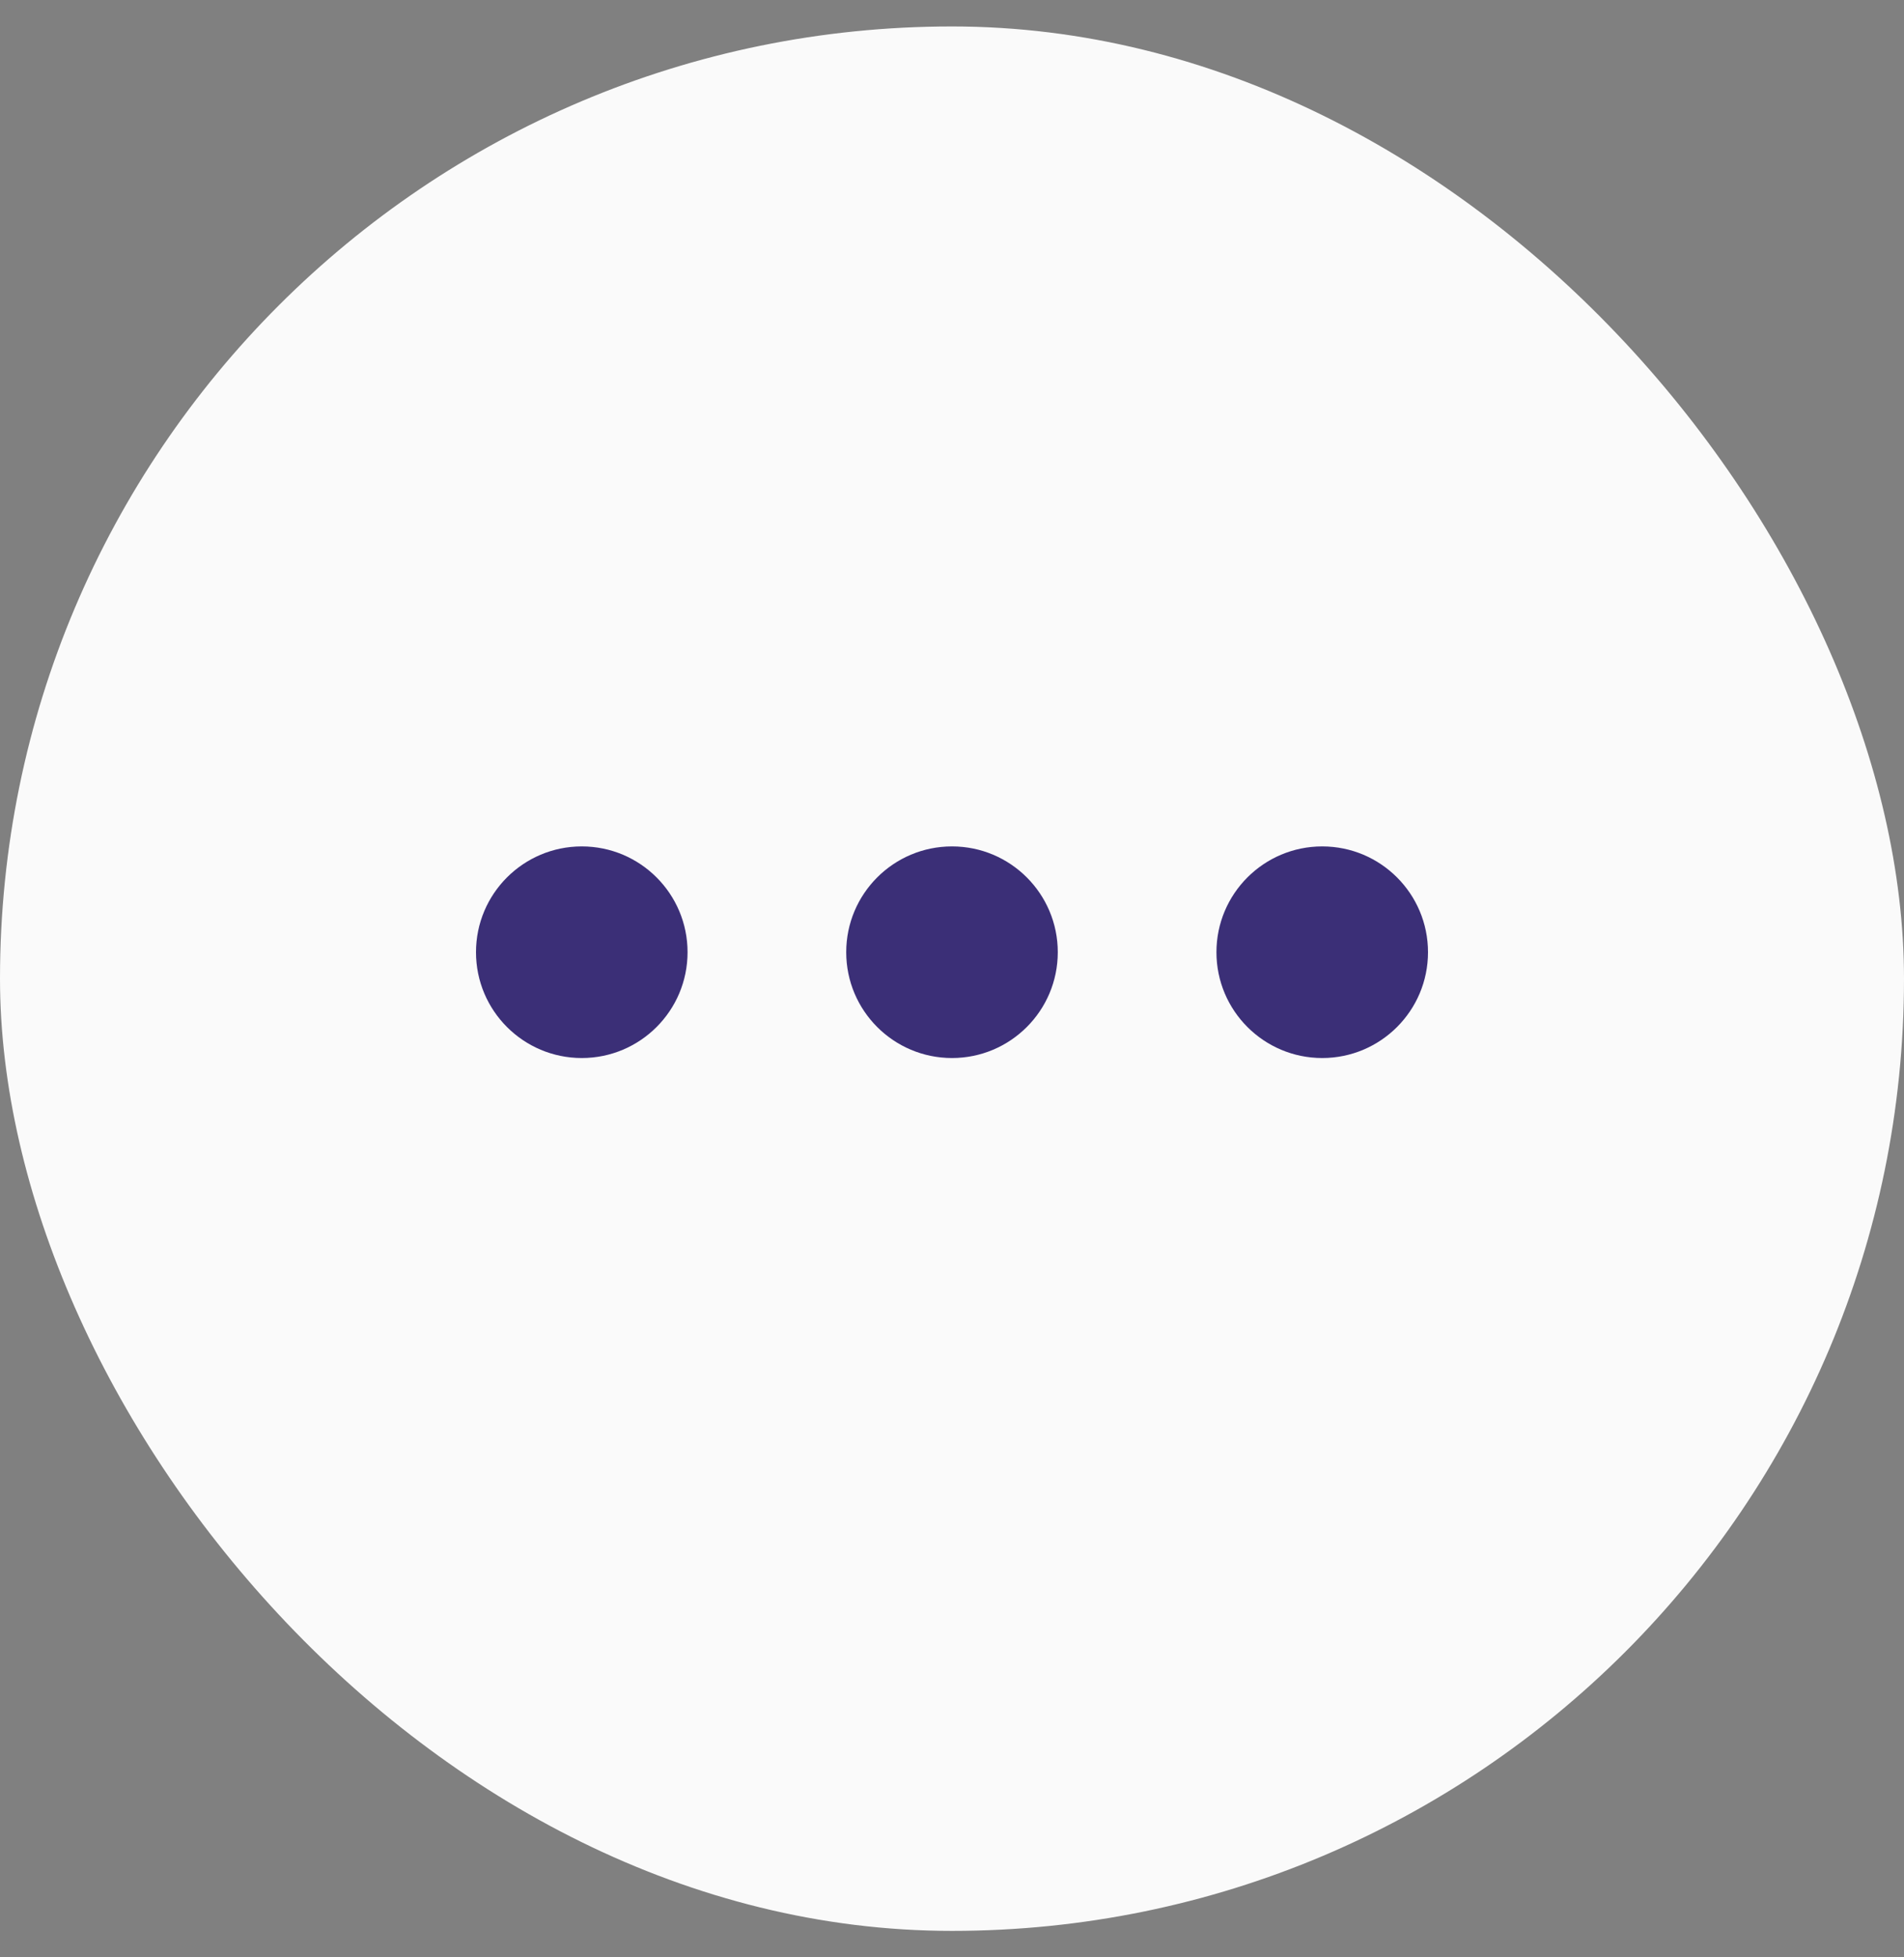 <svg width="36" height="37" viewBox="0 0 36 37" fill="none" xmlns="http://www.w3.org/2000/svg">
<rect x="0" y="0" width="36" height="37" fill="#808080" stroke="none"/>
<rect y="0.5" width="36" height="36" rx="18" fill="#FAFAFA"/>
<circle cx="11" cy="18" r="2" fill="#3B2F77"/>
<circle cx="18" cy="18" r="2" fill="#3B2F77"/>
<circle cx="25" cy="18" r="2" fill="#3B2F77"/>
</svg>
